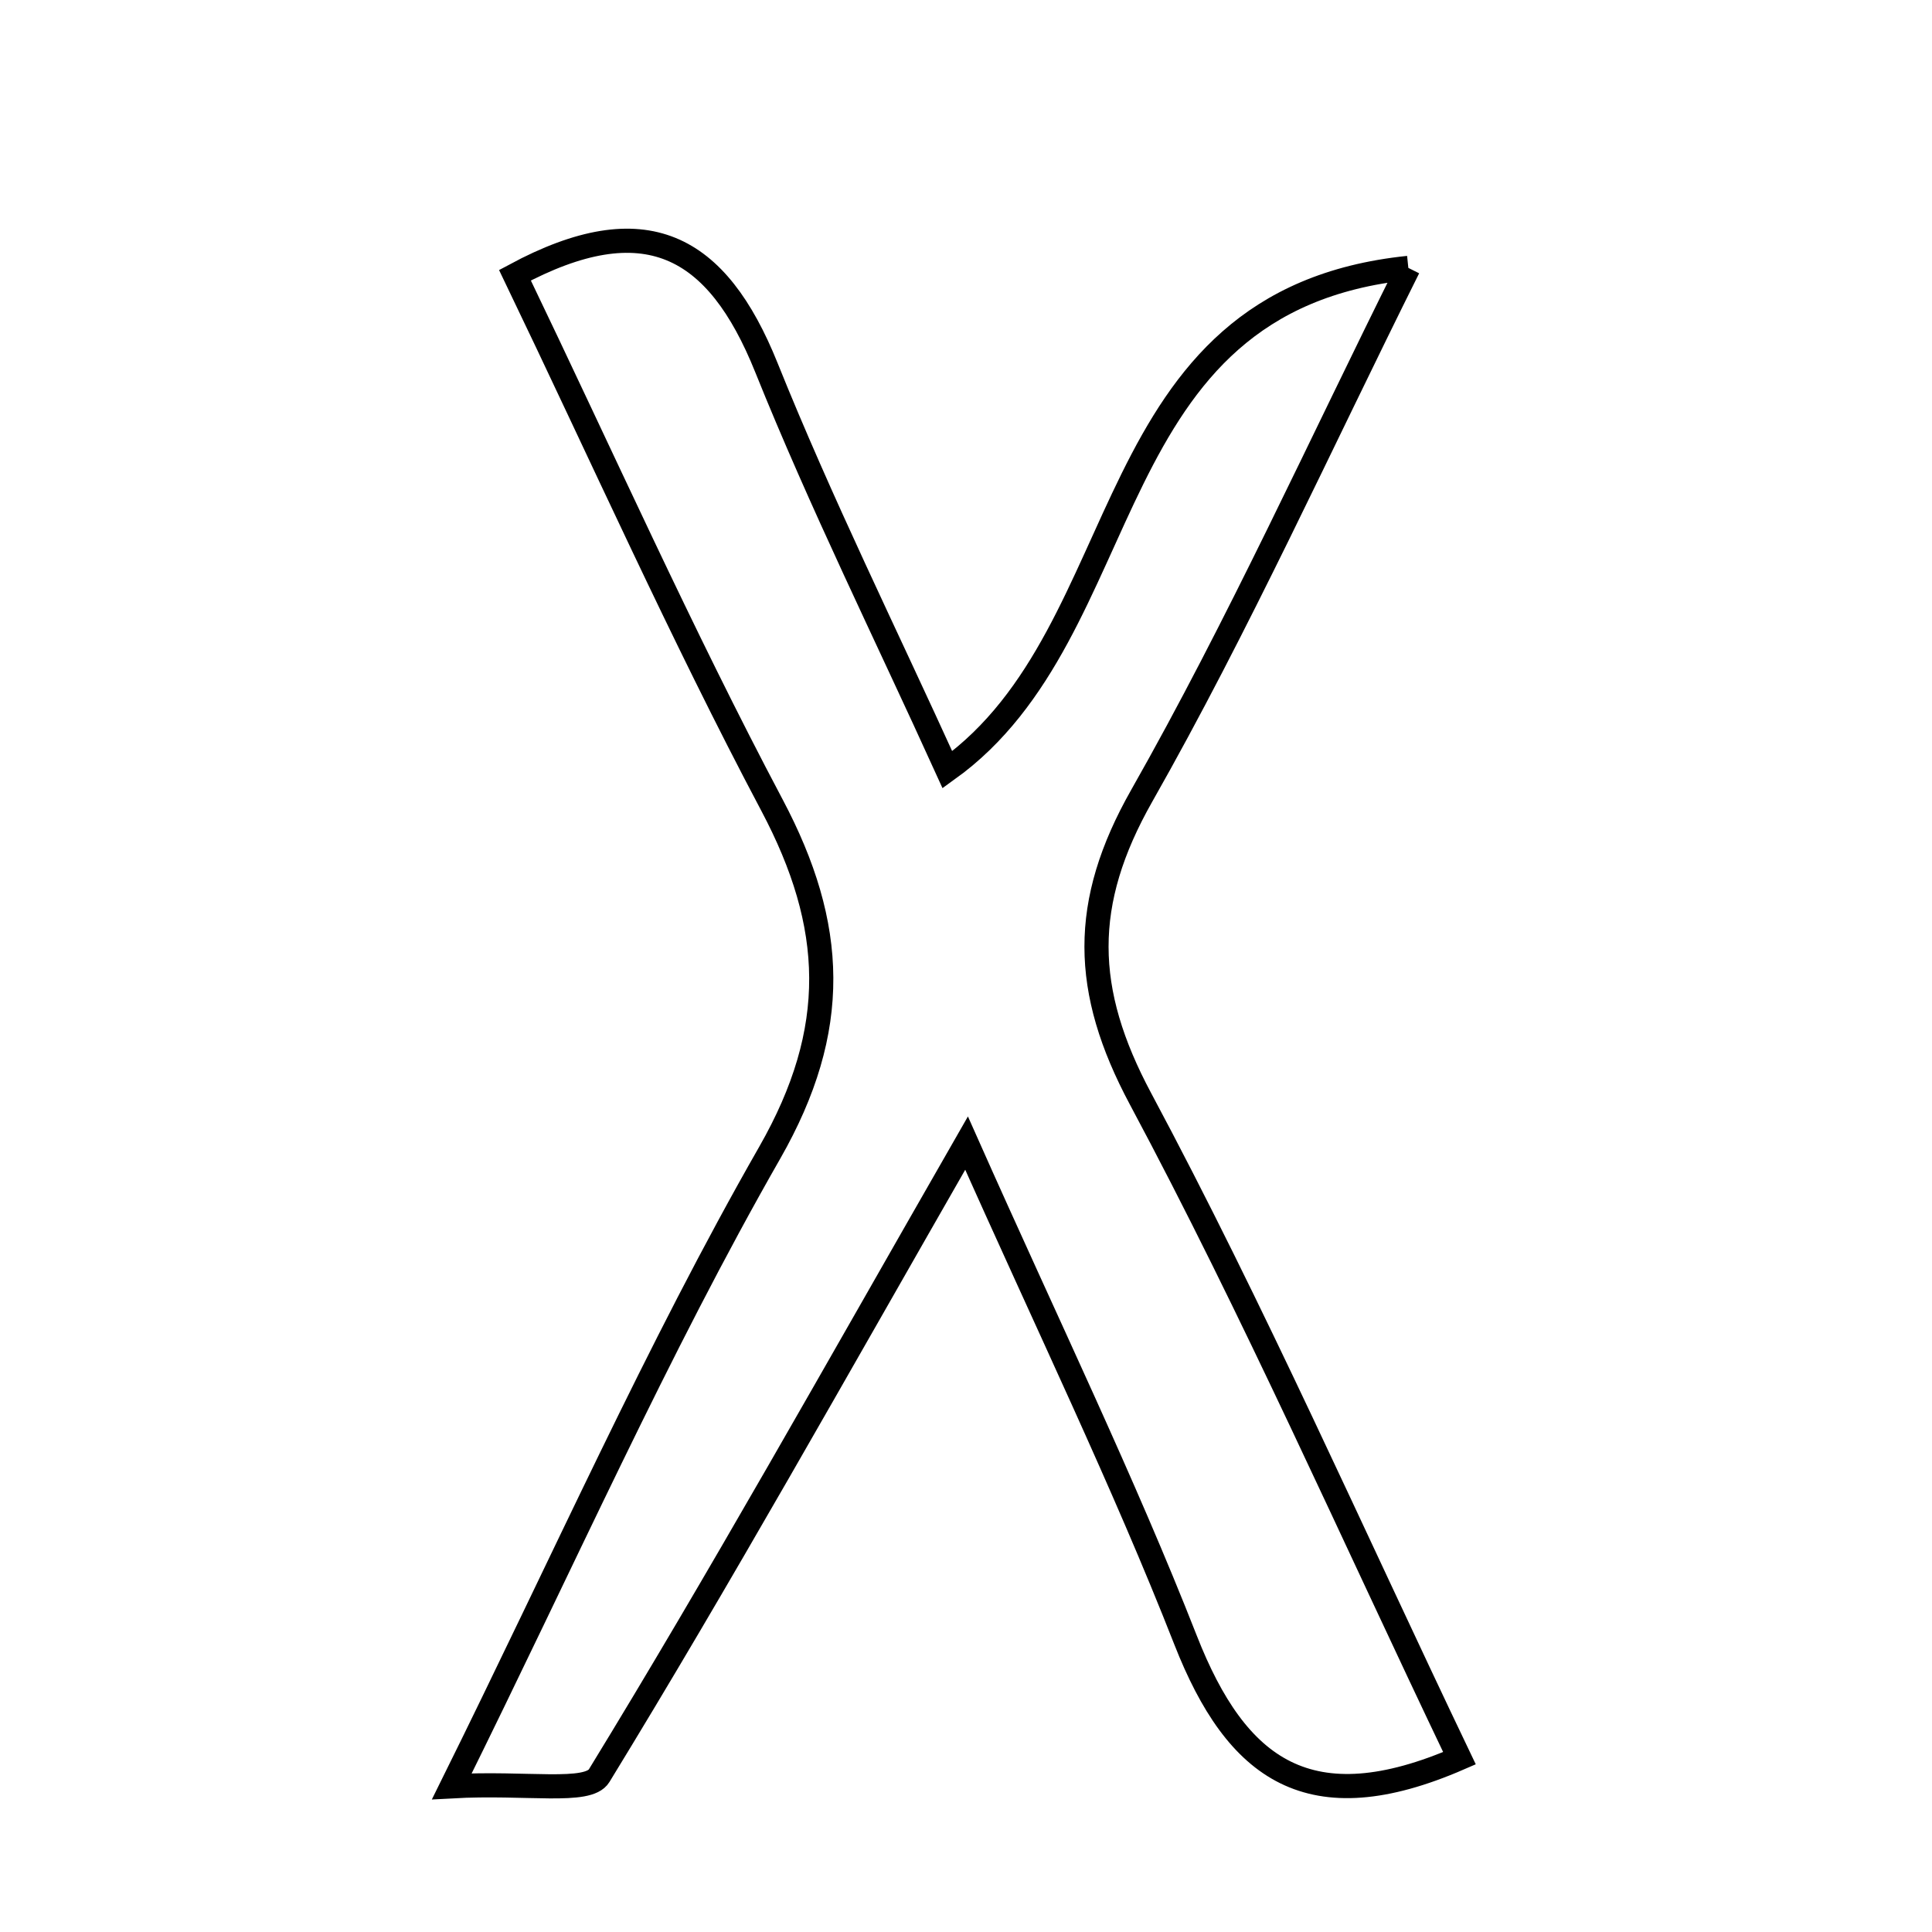 <svg xmlns="http://www.w3.org/2000/svg" viewBox="0.0 0.0 24.0 24.0" height="200px" width="200px"><path fill="none" stroke="black" stroke-width=".3" stroke-opacity="1.0"  filling="0" d="M17.495 3.328 C16.401 5.52 15.39 7.759 14.182 9.887 C13.427 11.219 13.446 12.3 14.168 13.65 C15.577 16.284 16.783 19.024 18.13 21.841 C16.269 22.651 15.362 21.99 14.728 20.375 C13.955 18.404 13.027 16.493 12.007 14.2 C10.348 17.094 8.944 19.606 7.443 22.058 C7.303 22.287 6.547 22.138 5.613 22.19 C7.012 19.366 8.16 16.77 9.562 14.319 C10.439 12.784 10.382 11.499 9.591 10.004 C8.461 7.872 7.477 5.664 6.397 3.419 C8.014 2.55 8.906 3.039 9.52 4.565 C10.197 6.249 11.006 7.882 11.769 9.562 C14.19 7.826 13.572 3.734 17.495 3.328"></path></svg>